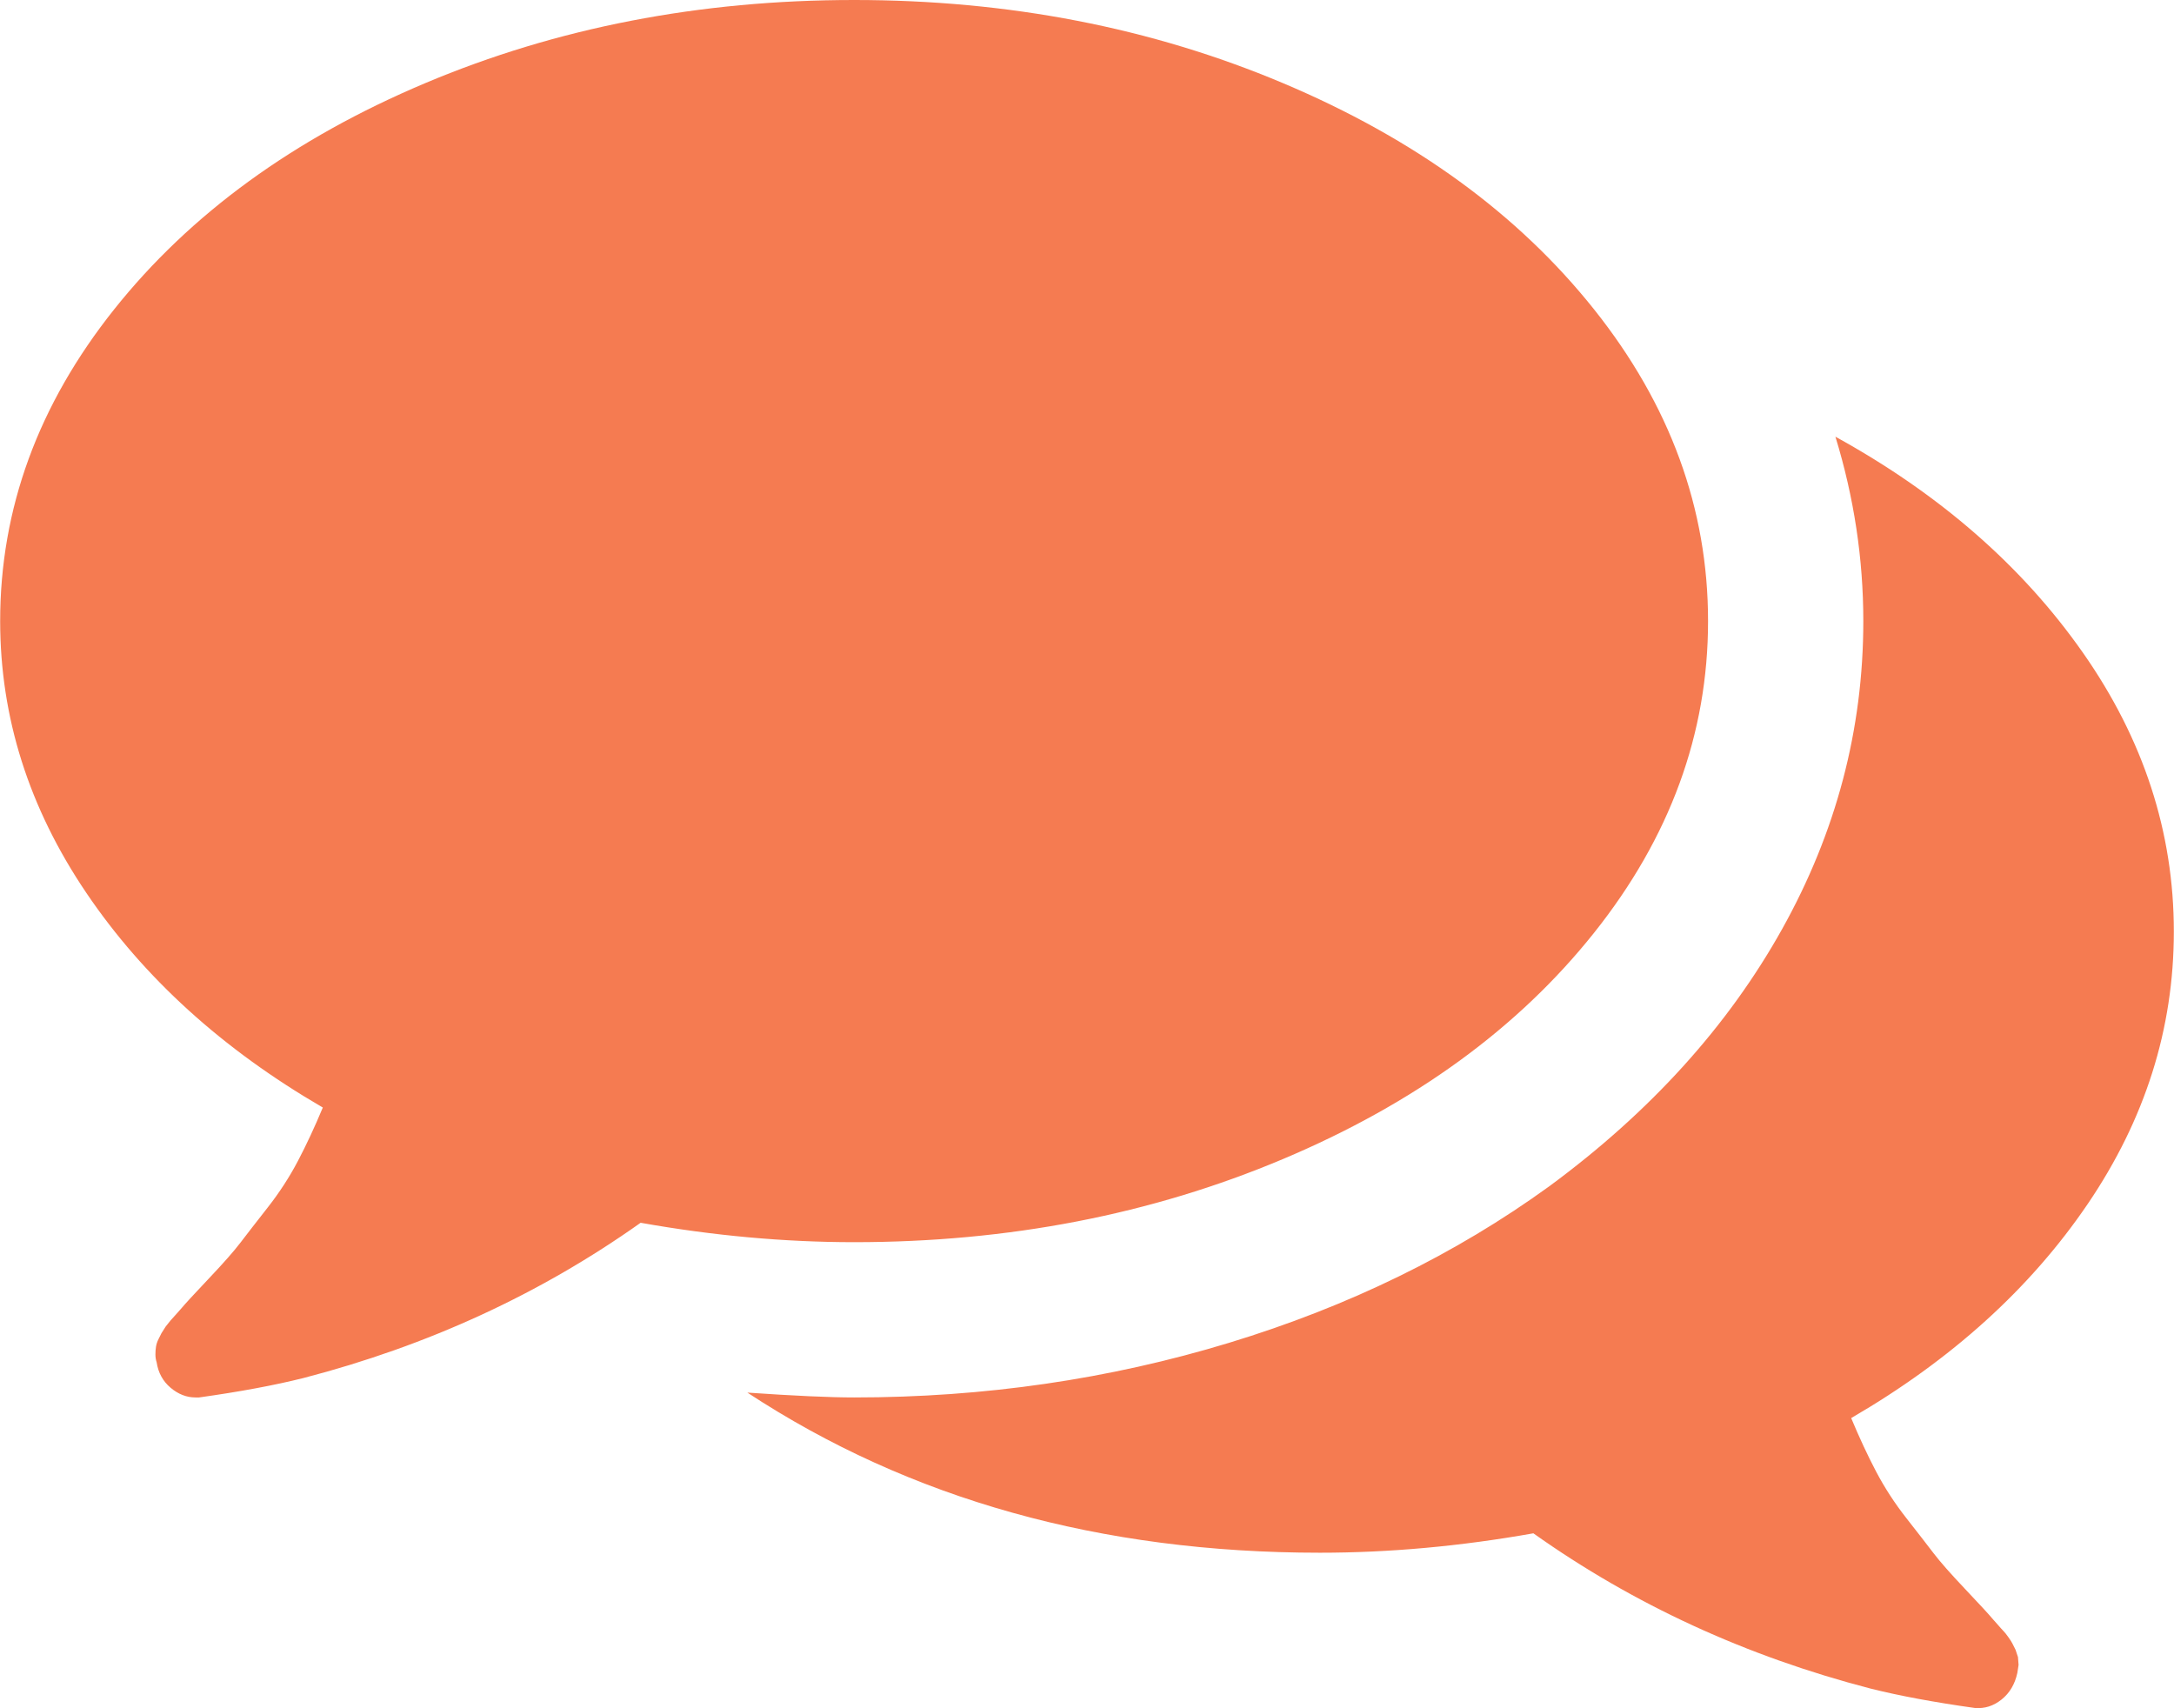 <svg xmlns="http://www.w3.org/2000/svg" width="30.55px" height="24px" viewBox="0 0 1792 1408"><path fill="#f57b51" d="M1408 512q0 139-94 257t-256.5 186.5T704 1024q-86 0-176-16q-124 88-278 128q-36 9-86 16h-3q-11 0-20.5-8t-11.5-21q-1-3-1-6.5t.5-6.5t2-6l2.5-5l3.5-5.5l4-5l4.5-5l4-4.5q5-6 23-25t26-29.5t22.5-29t25-38.5t20.5-44Q142 841 71 736T0 512q0-139 94-257T350.5 68.5T704 0t353.5 68.5T1314 255t94 257m384 256q0 120-71 224.5T1526 1169q10 24 20.5 44t25 38.5t22.5 29t26 29.5t23 25q1 1 4 4.5t4.5 5t4 5t3.5 5.5l2.5 5l2 6l.5 6.5l-1 6.5q-3 14-13 22t-22 7q-50-7-86-16q-154-40-278-128q-90 16-176 16q-271 0-472-132q58 4 88 4q161 0 309-45t264-129q125-92 192-212t67-254q0-77-23-152q129 71 204 178t75 230"/></svg>